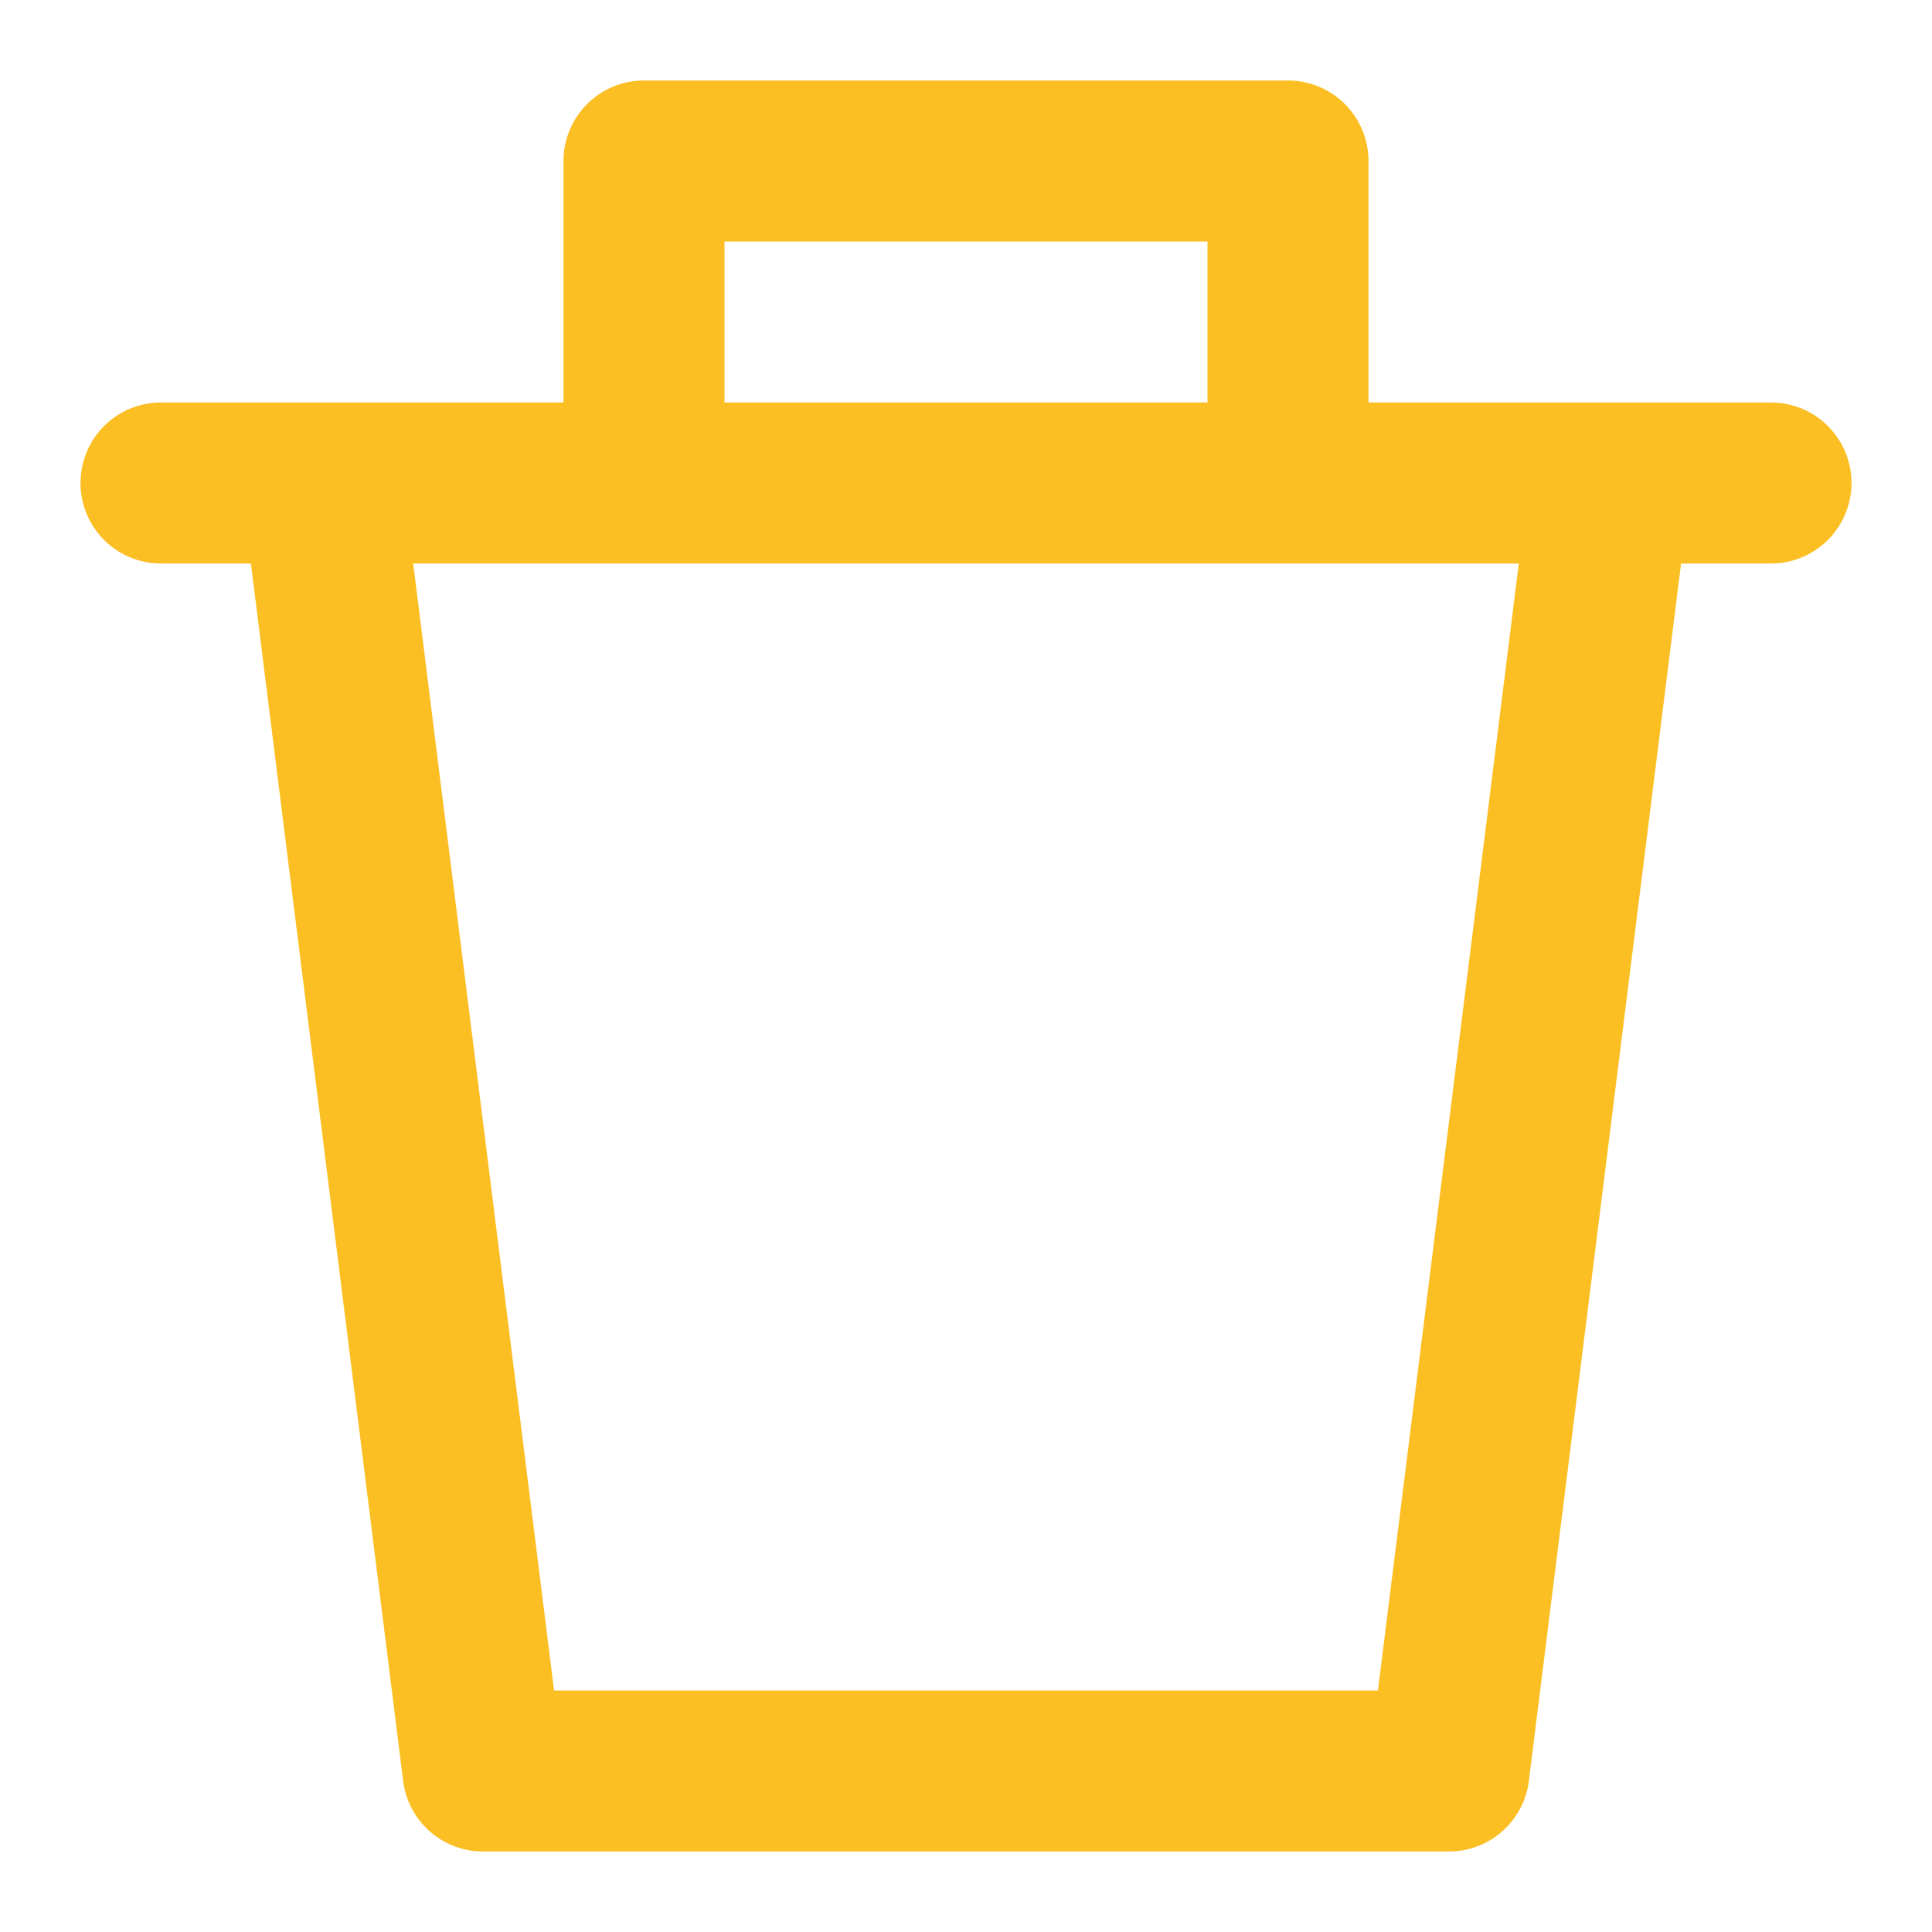 <?xml version="1.0" encoding="utf-8"?><!-- Uploaded to: SVG Repo, www.svgrepo.com, Generator: SVG Repo Mixer Tools -->
<svg fill="#fbbf24" width="800px" height="800px" viewBox="0 0 24 24" xmlns="http://www.w3.org/2000/svg"><path d="M22,5H17V2a1,1,0,0,0-1-1H8A1,1,0,0,0,7,2V5H2A1,1,0,0,0,2,7H3.117L5.008,22.124A1,1,0,0,0,6,23H18a1,1,0,0,0,.992-.876L20.883,7H22a1,1,0,0,0,0-2ZM9,3h6V5H9Zm8.117,18H6.883L5.133,7H18.867Z"/></svg>